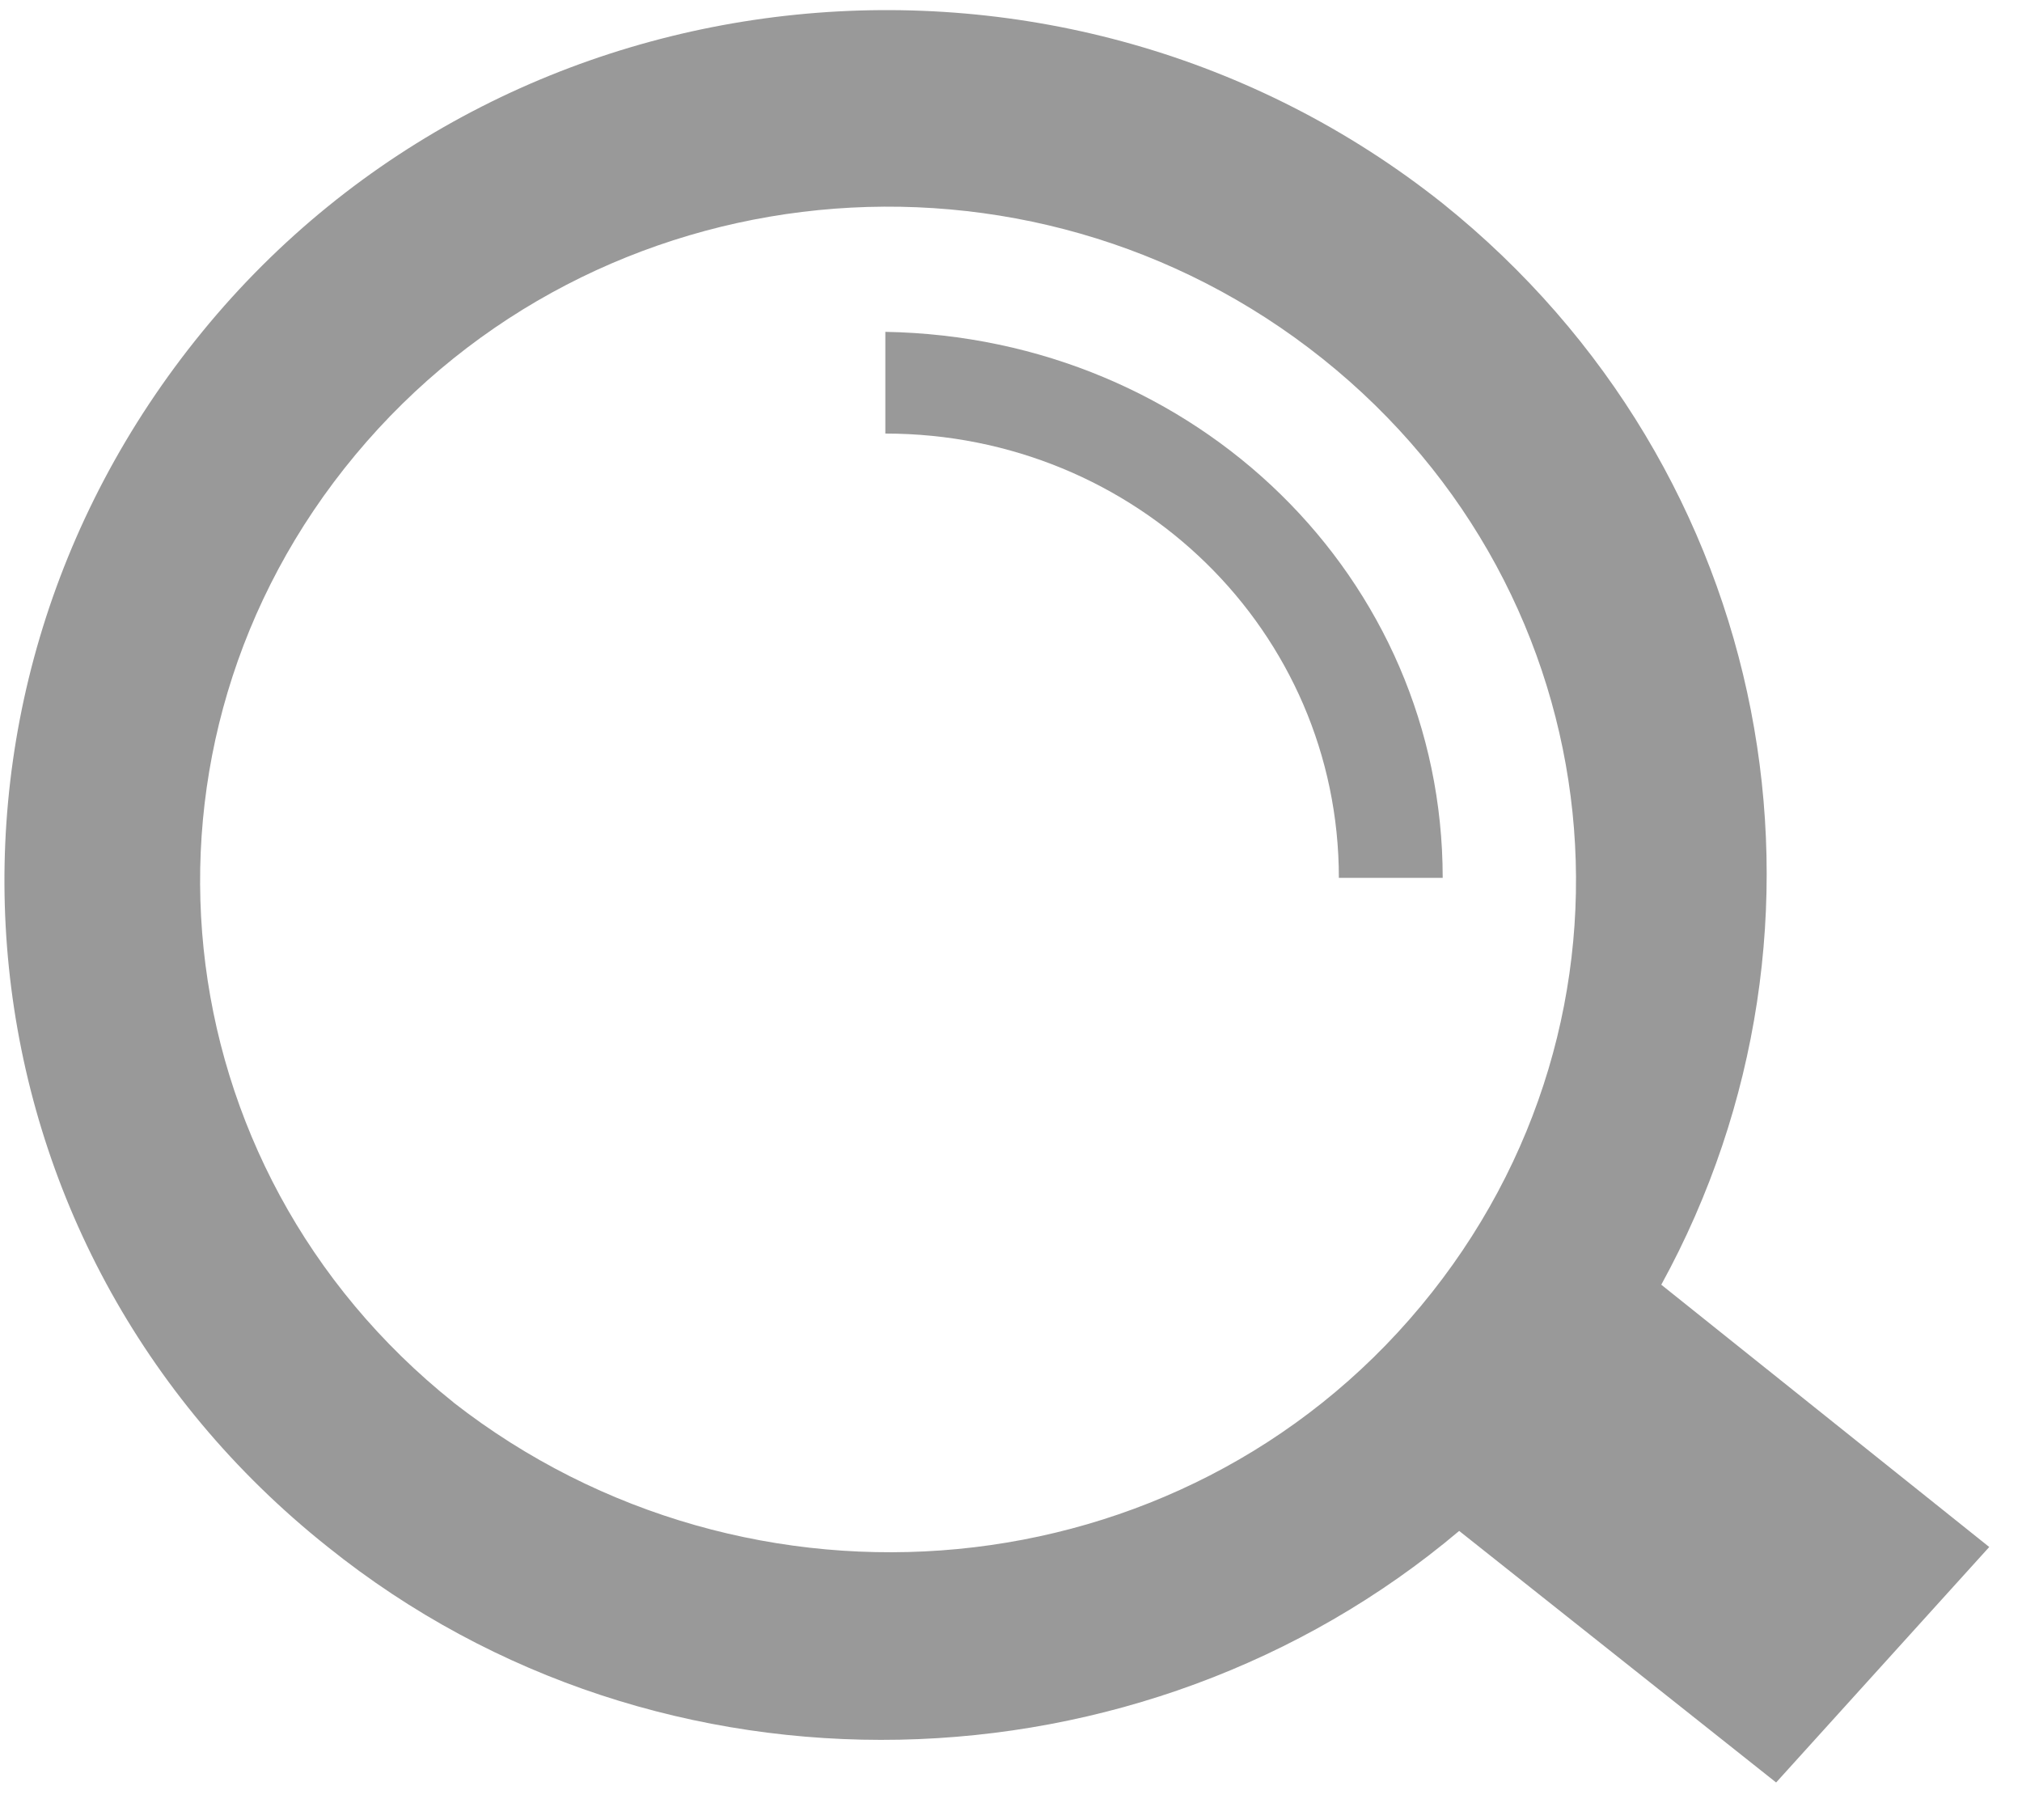 <svg xmlns="http://www.w3.org/2000/svg" width="20" height="18" viewBox="0 0 20 18">
    <g fill="#999" fill-rule="evenodd">
        <path d="M19.676 15.3l-3.244-2.594c1.946-3.547 1.136-8.047-2.162-10.694C10.54-.953 5.027-.424 2 3.282-1.027 6.988-.486 12.335 3.243 15.3c3.298 2.647 8.054 2.488 11.19-.159l3.135 2.488 2.108-2.329zm-15.19-1.43c-2.918-2.329-3.35-6.511-.972-9.37 2.378-2.859 6.648-3.282 9.567-.953 2.919 2.33 3.351 6.512.973 9.37-2.378 2.86-6.649 3.23-9.568.954z"/>
        <path d="M14.27 8.682h-1.027c0-2.435-2-4.394-4.486-4.394V3.282c3.08.053 5.513 2.436 5.513 5.4z"/>
    </g>
</svg>
